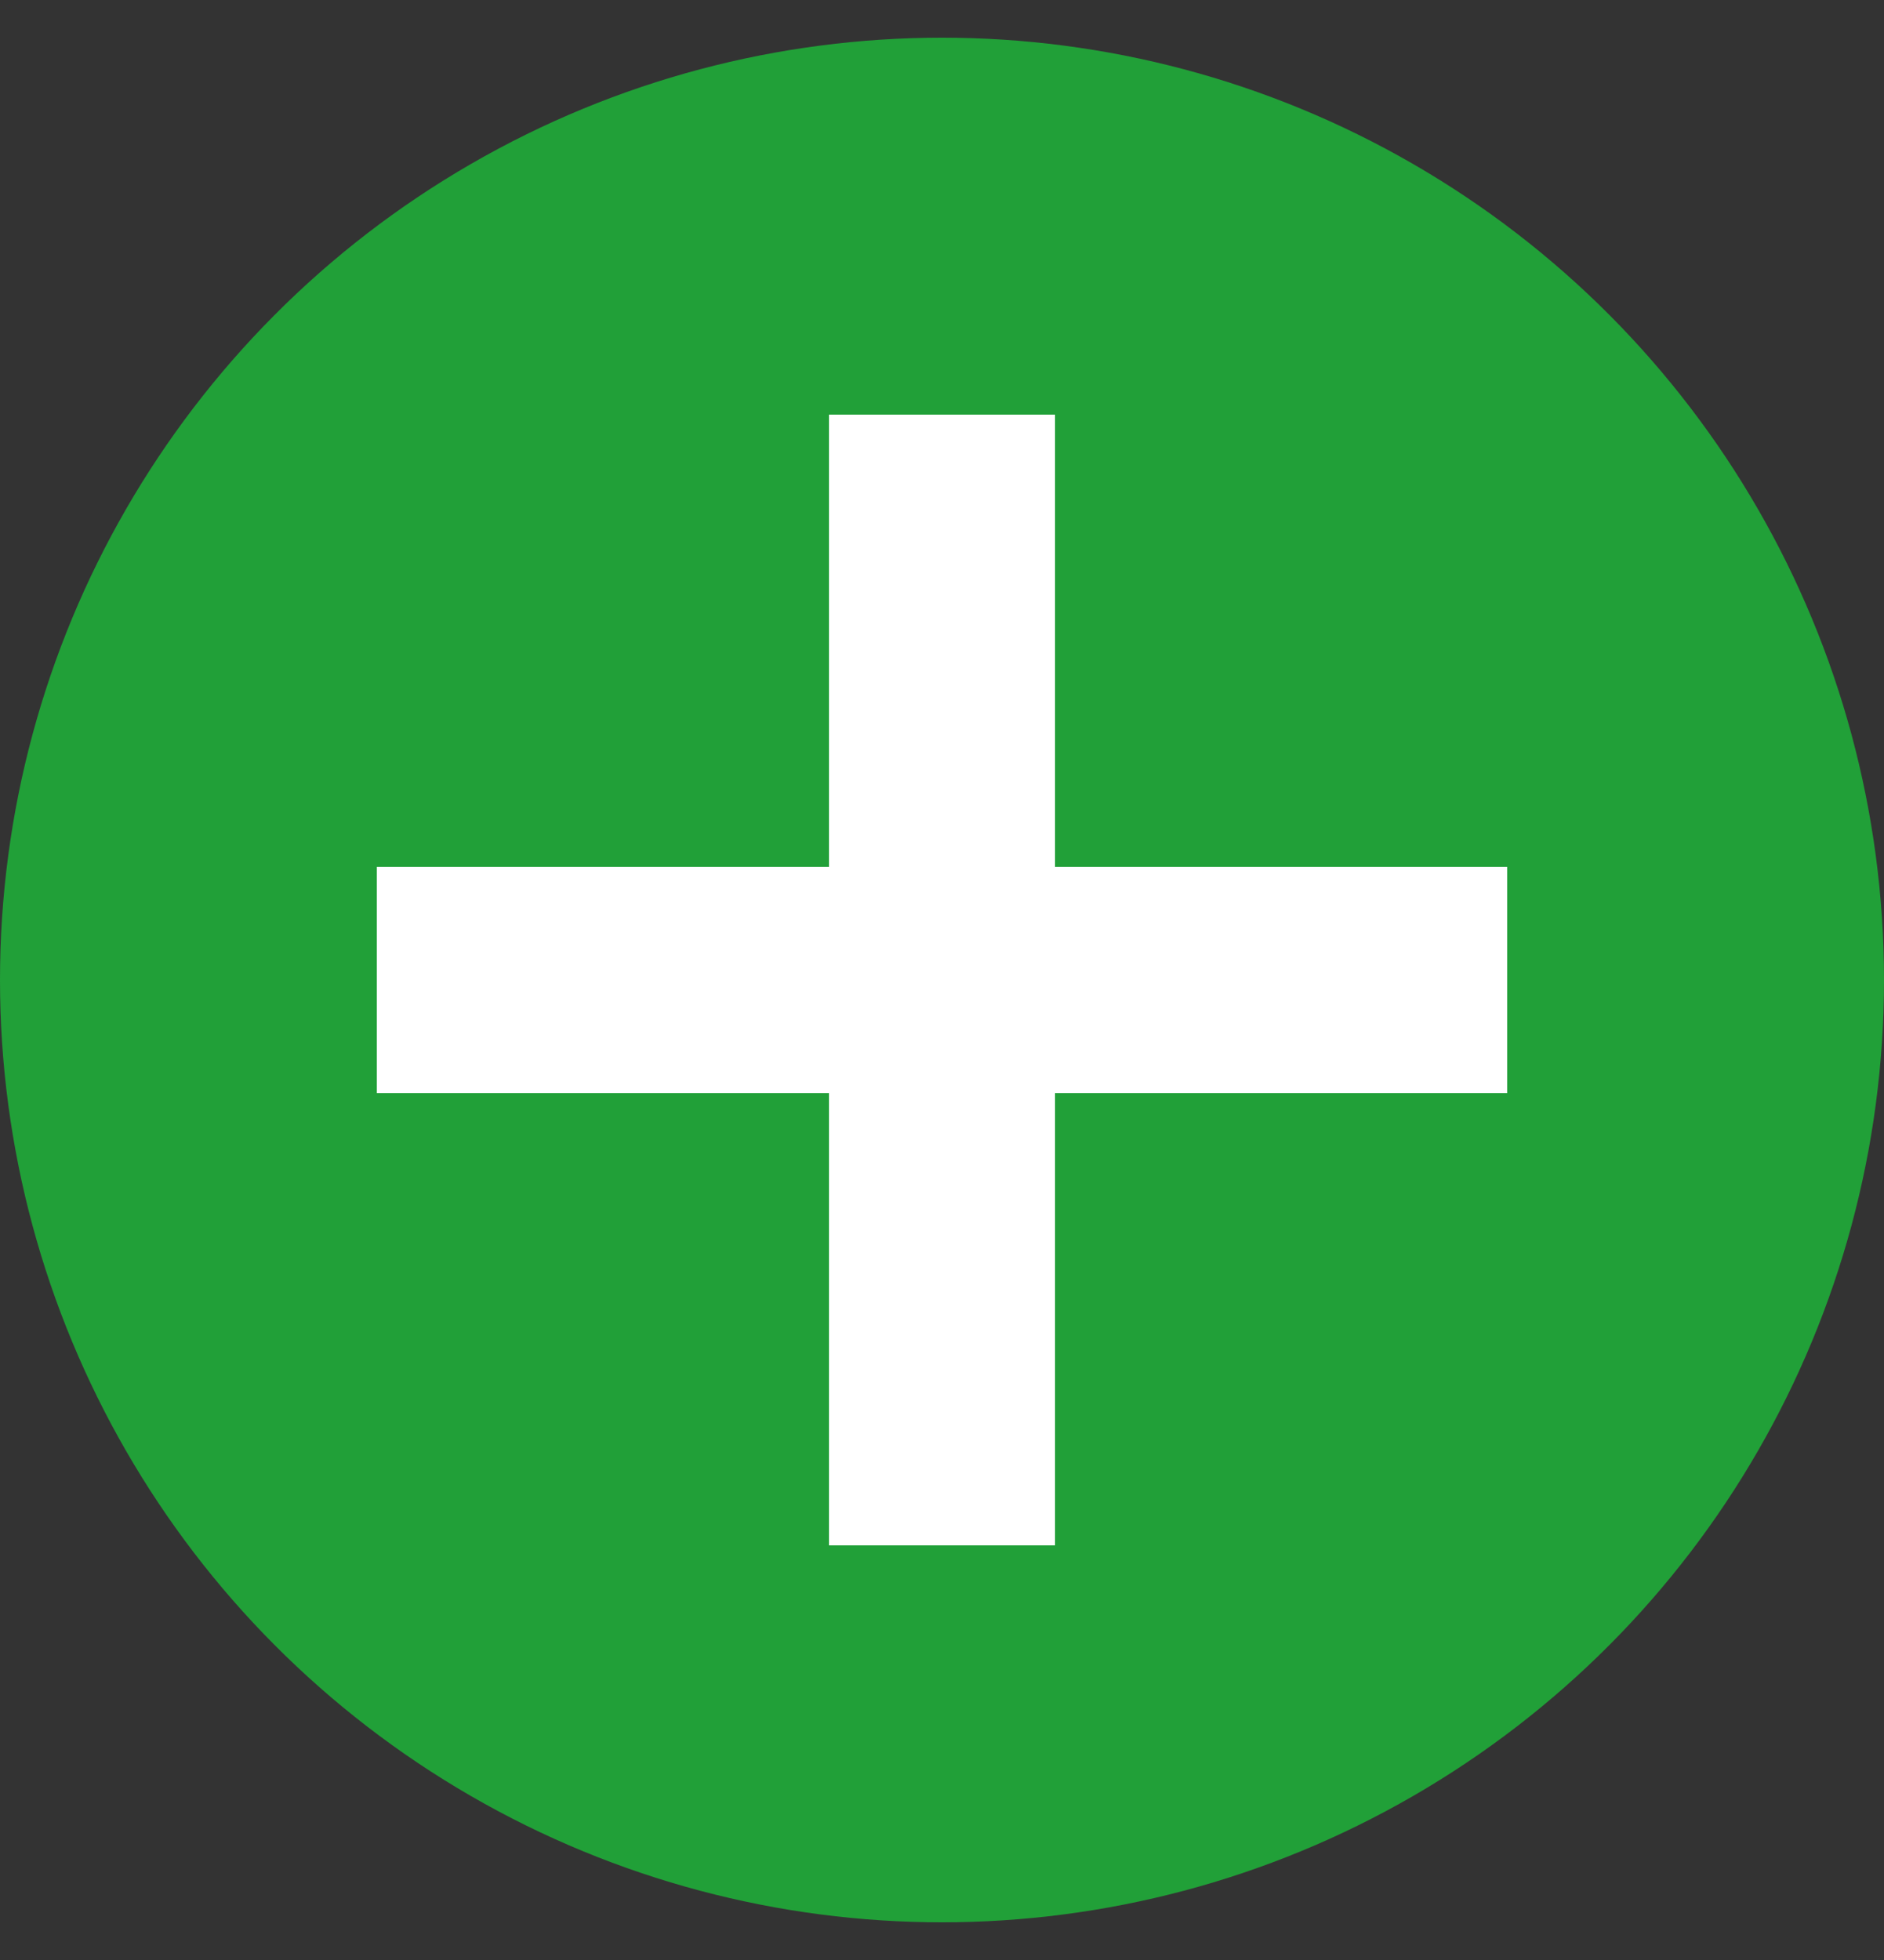 <svg width="25" height="26" viewBox="0 0 25 26" fill="none" xmlns="http://www.w3.org/2000/svg">
<rect x="0" y="0" width="25" height="26" fill="#333333" stroke="none"/>
<circle cx="12.5" cy="13" r="12.5" fill="#21A038"/>
<line x1="5" y1="13" x2="20" y2="13" stroke="white" stroke-width="3"/>
<line x1="12.5" y1="20.5" x2="12.5" y2="5.5" stroke="white" stroke-width="3"/>
</svg>
